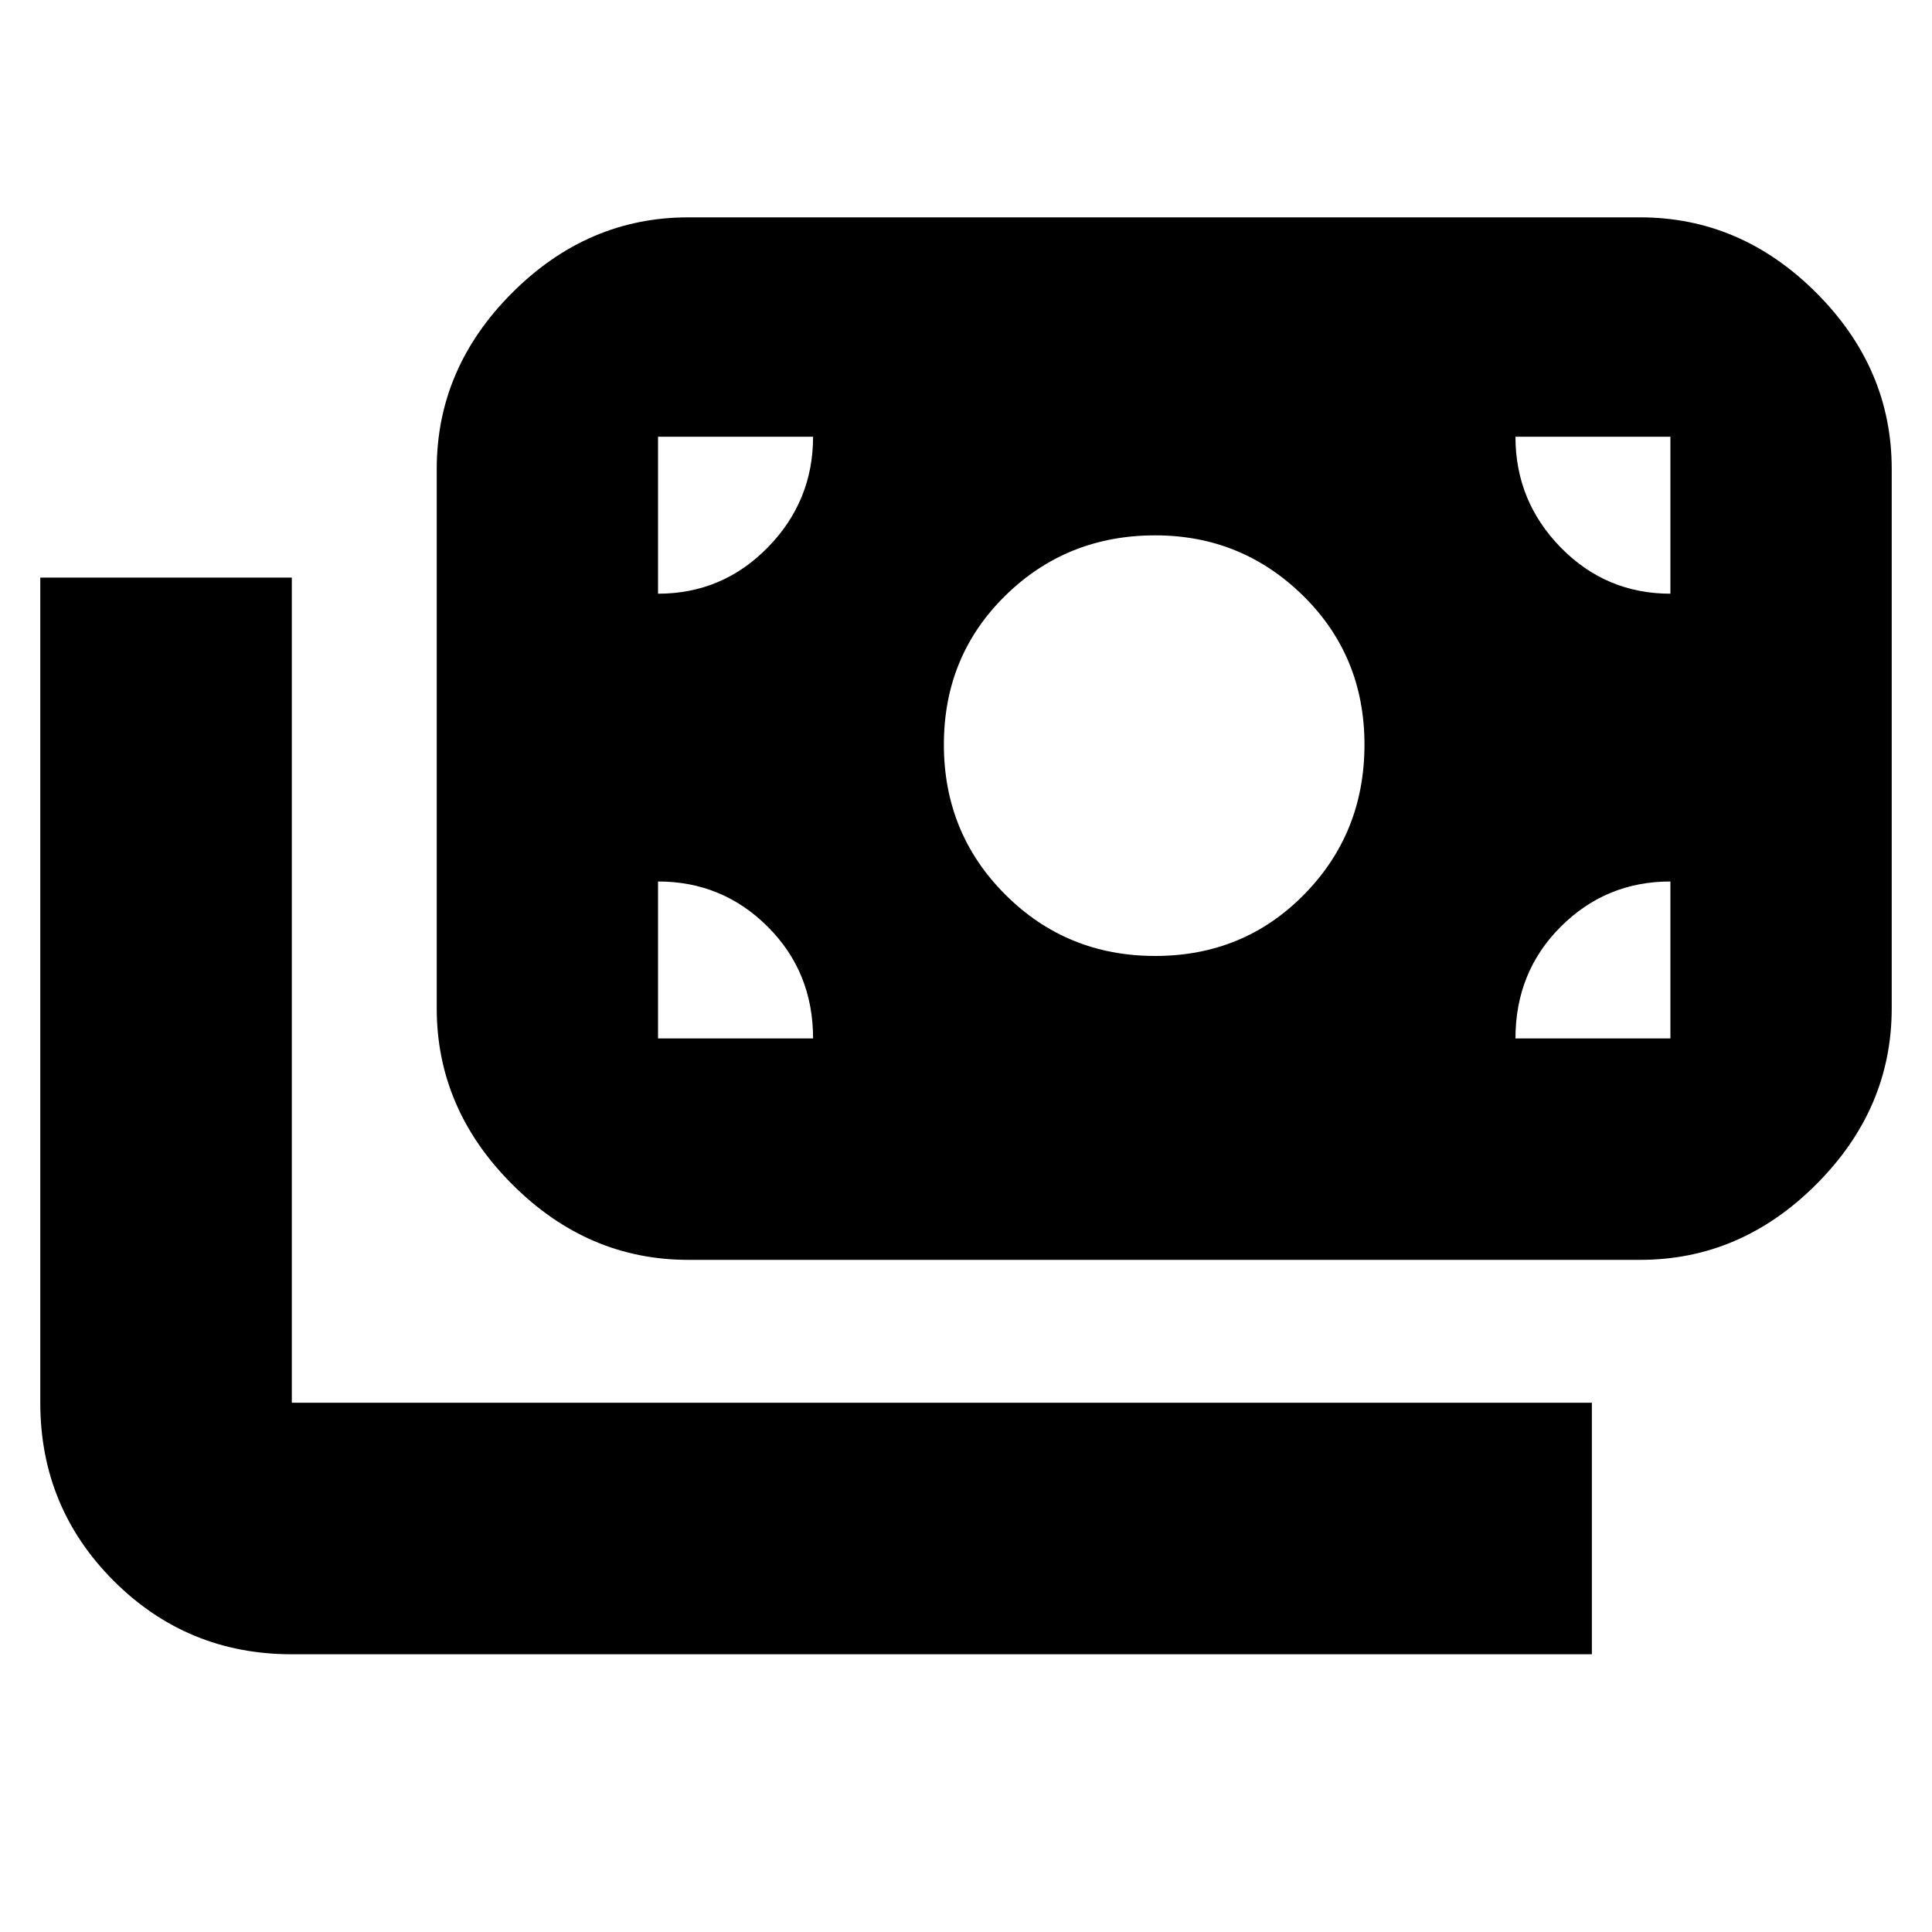 <svg xmlns="http://www.w3.org/2000/svg" height="20" width="20"><path d="M3.021 17.125Q1.938 17.125 1.177 16.365Q0.417 15.604 0.417 14.521V5.979H3.021V14.521Q3.021 14.521 3.021 14.521Q3.021 14.521 3.021 14.521H16.479V17.125ZM7.125 13.042Q6.083 13.042 5.302 12.26Q4.521 11.479 4.521 10.438V4.854Q4.521 3.812 5.302 3.031Q6.083 2.25 7.125 2.25H16.979Q18.021 2.25 18.802 3.031Q19.583 3.812 19.583 4.854V10.438Q19.583 11.479 18.802 12.26Q18.021 13.042 16.979 13.042ZM6.812 10.75H8.417Q8.417 10.062 7.948 9.594Q7.479 9.125 6.812 9.125V10.75Q6.812 10.75 6.812 10.75Q6.812 10.75 6.812 10.75ZM15.688 10.75H17.292Q17.292 10.75 17.292 10.75Q17.292 10.75 17.292 10.75V9.125Q16.625 9.125 16.156 9.594Q15.688 10.062 15.688 10.75ZM11.958 9.896Q12.875 9.896 13.5 9.26Q14.125 8.625 14.125 7.708Q14.125 6.792 13.49 6.167Q12.854 5.542 11.958 5.542Q11.042 5.542 10.406 6.167Q9.771 6.792 9.771 7.708Q9.771 8.625 10.406 9.26Q11.042 9.896 11.958 9.896ZM6.812 6.146Q7.479 6.146 7.948 5.667Q8.417 5.188 8.417 4.521H6.812Q6.812 4.521 6.812 4.521Q6.812 4.521 6.812 4.521ZM17.292 6.146V4.521Q17.292 4.521 17.292 4.521Q17.292 4.521 17.292 4.521H15.688Q15.688 5.188 16.156 5.667Q16.625 6.146 17.292 6.146Z"/></svg>